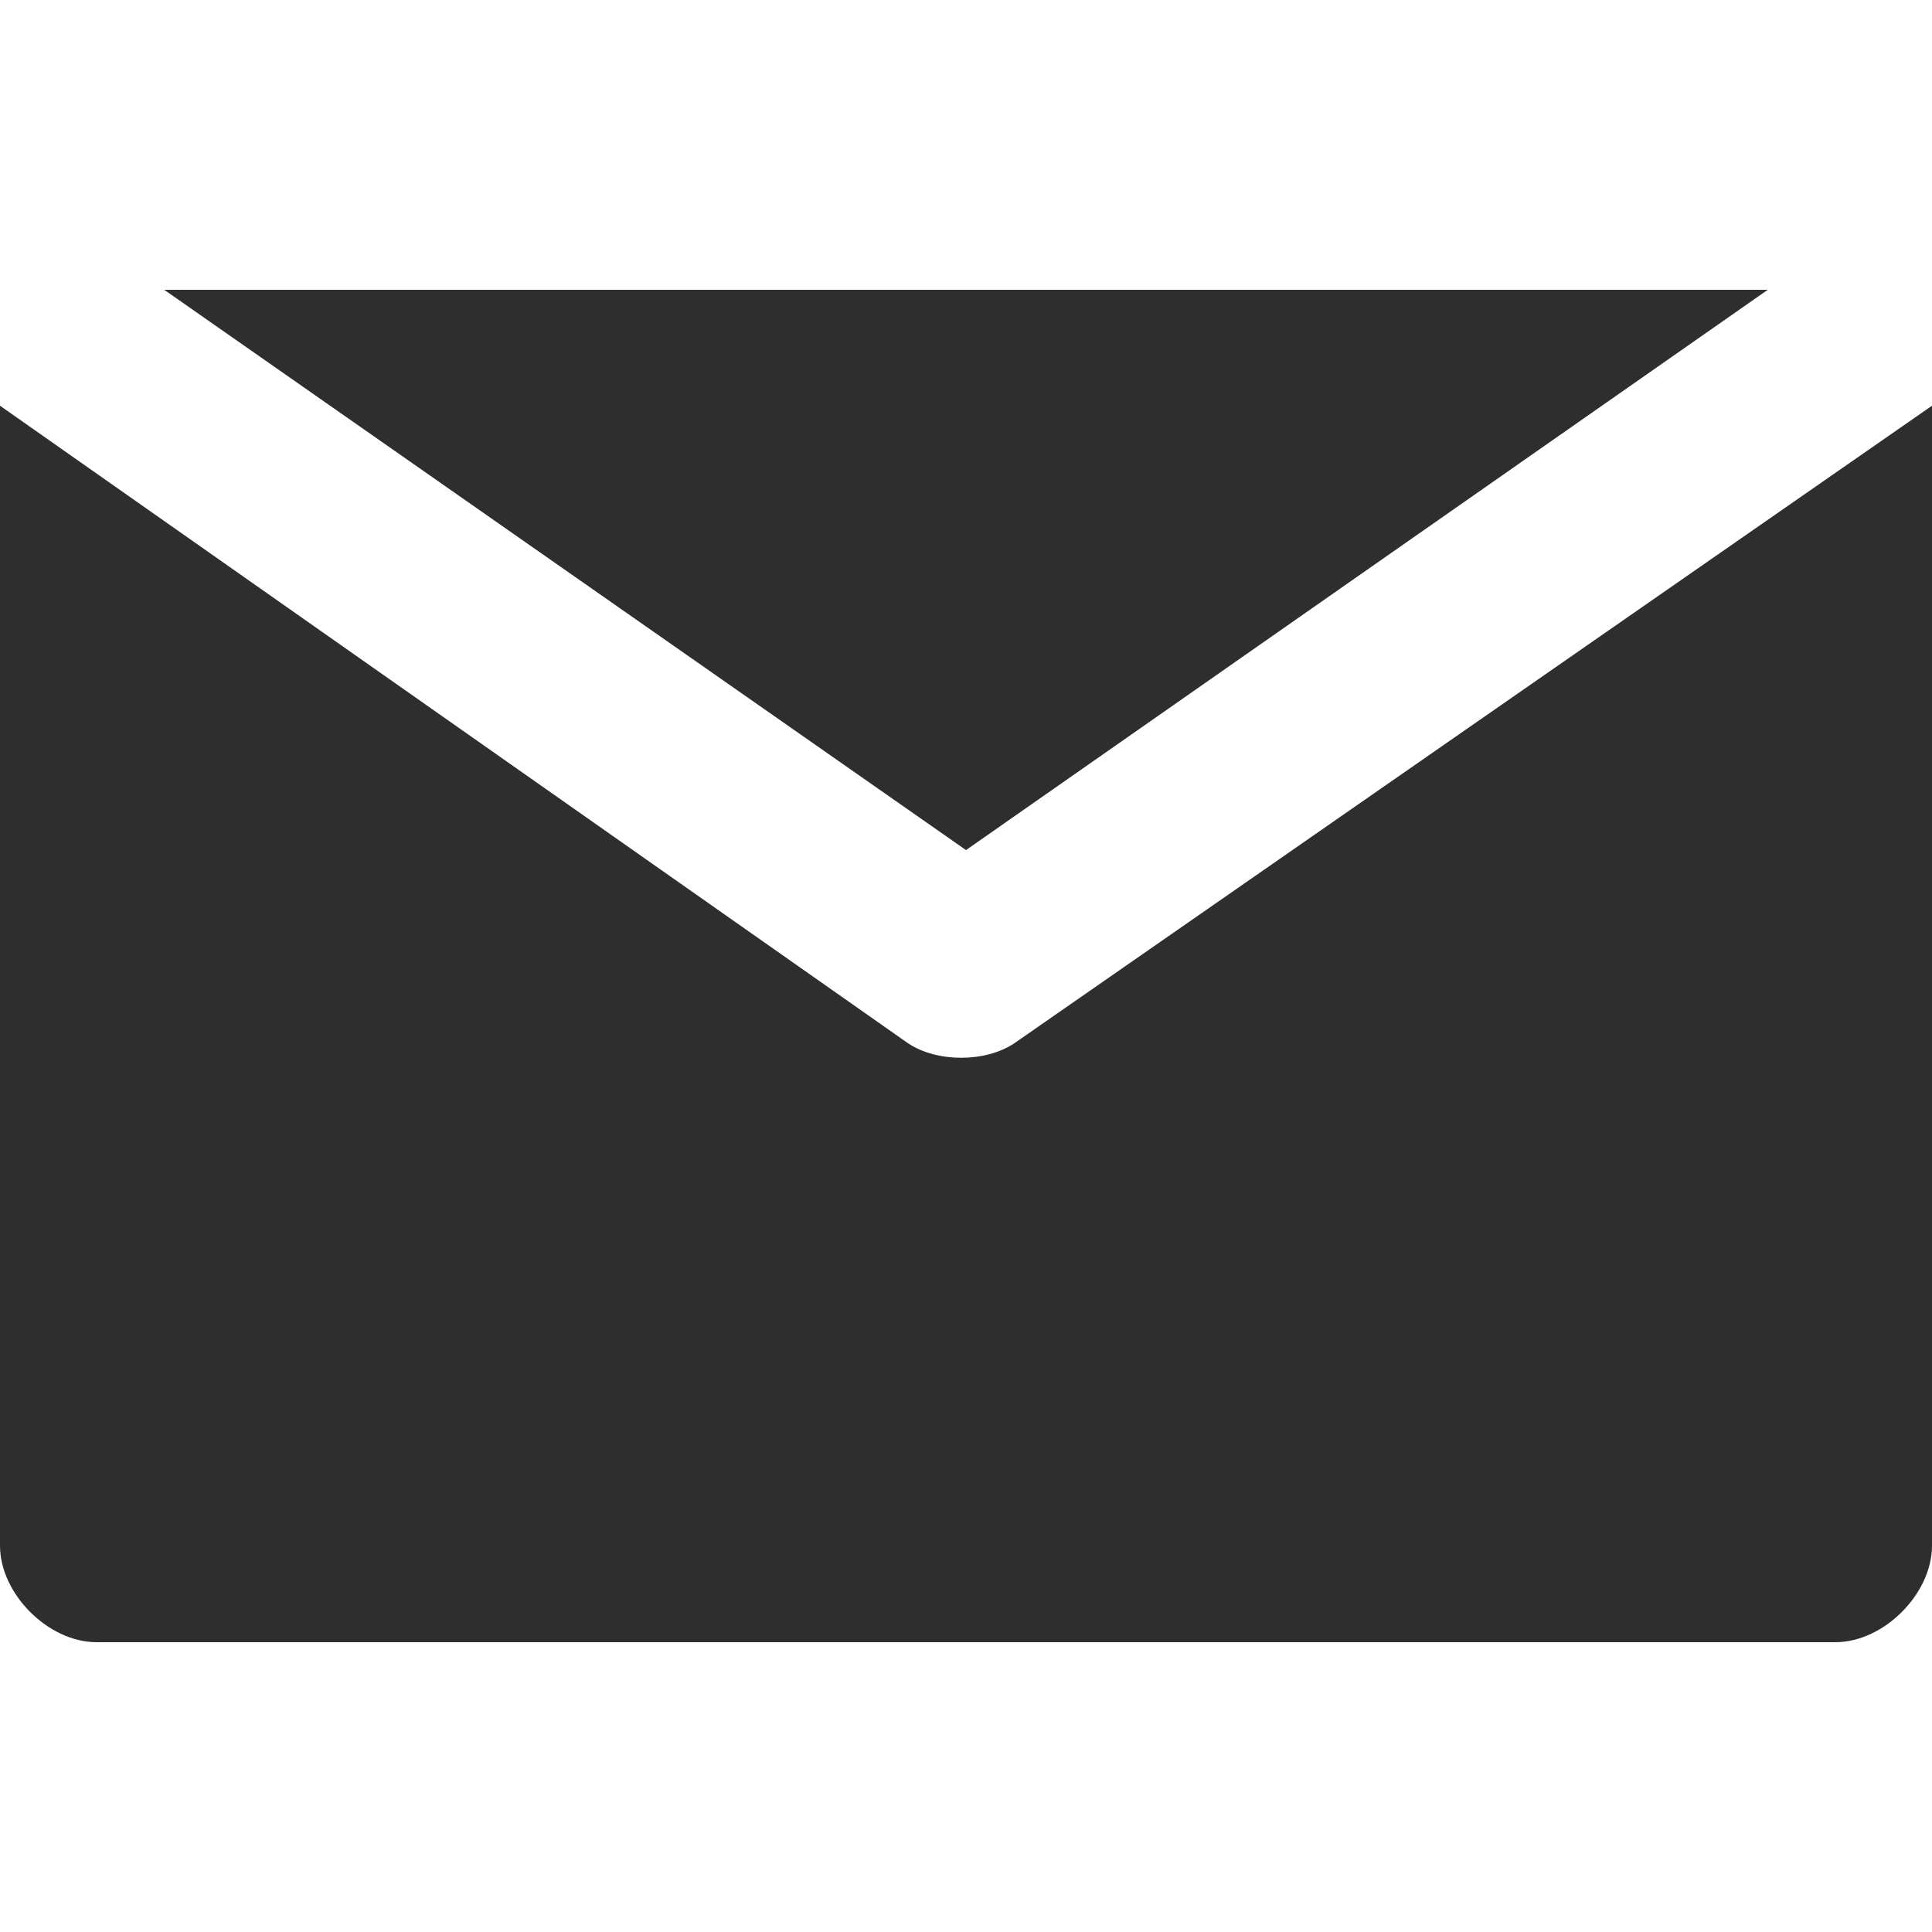 <svg width="250" height="250" viewBox="0 0 250 250" fill="none" xmlns="http://www.w3.org/2000/svg">
<path d="M21.25 37.5L125 110L228.75 37.5H21.25Z" fill="#2E2E2E"/>
<path d="M131.25 135C127.5 137.5 121.25 137.5 117.5 135L0 52.5V200C0 206.25 6.25 212.5 12.5 212.5H237.5C243.75 212.5 250 206.25 250 200V52.5L131.25 135Z" fill="#2E2E2E"/>
</svg>
